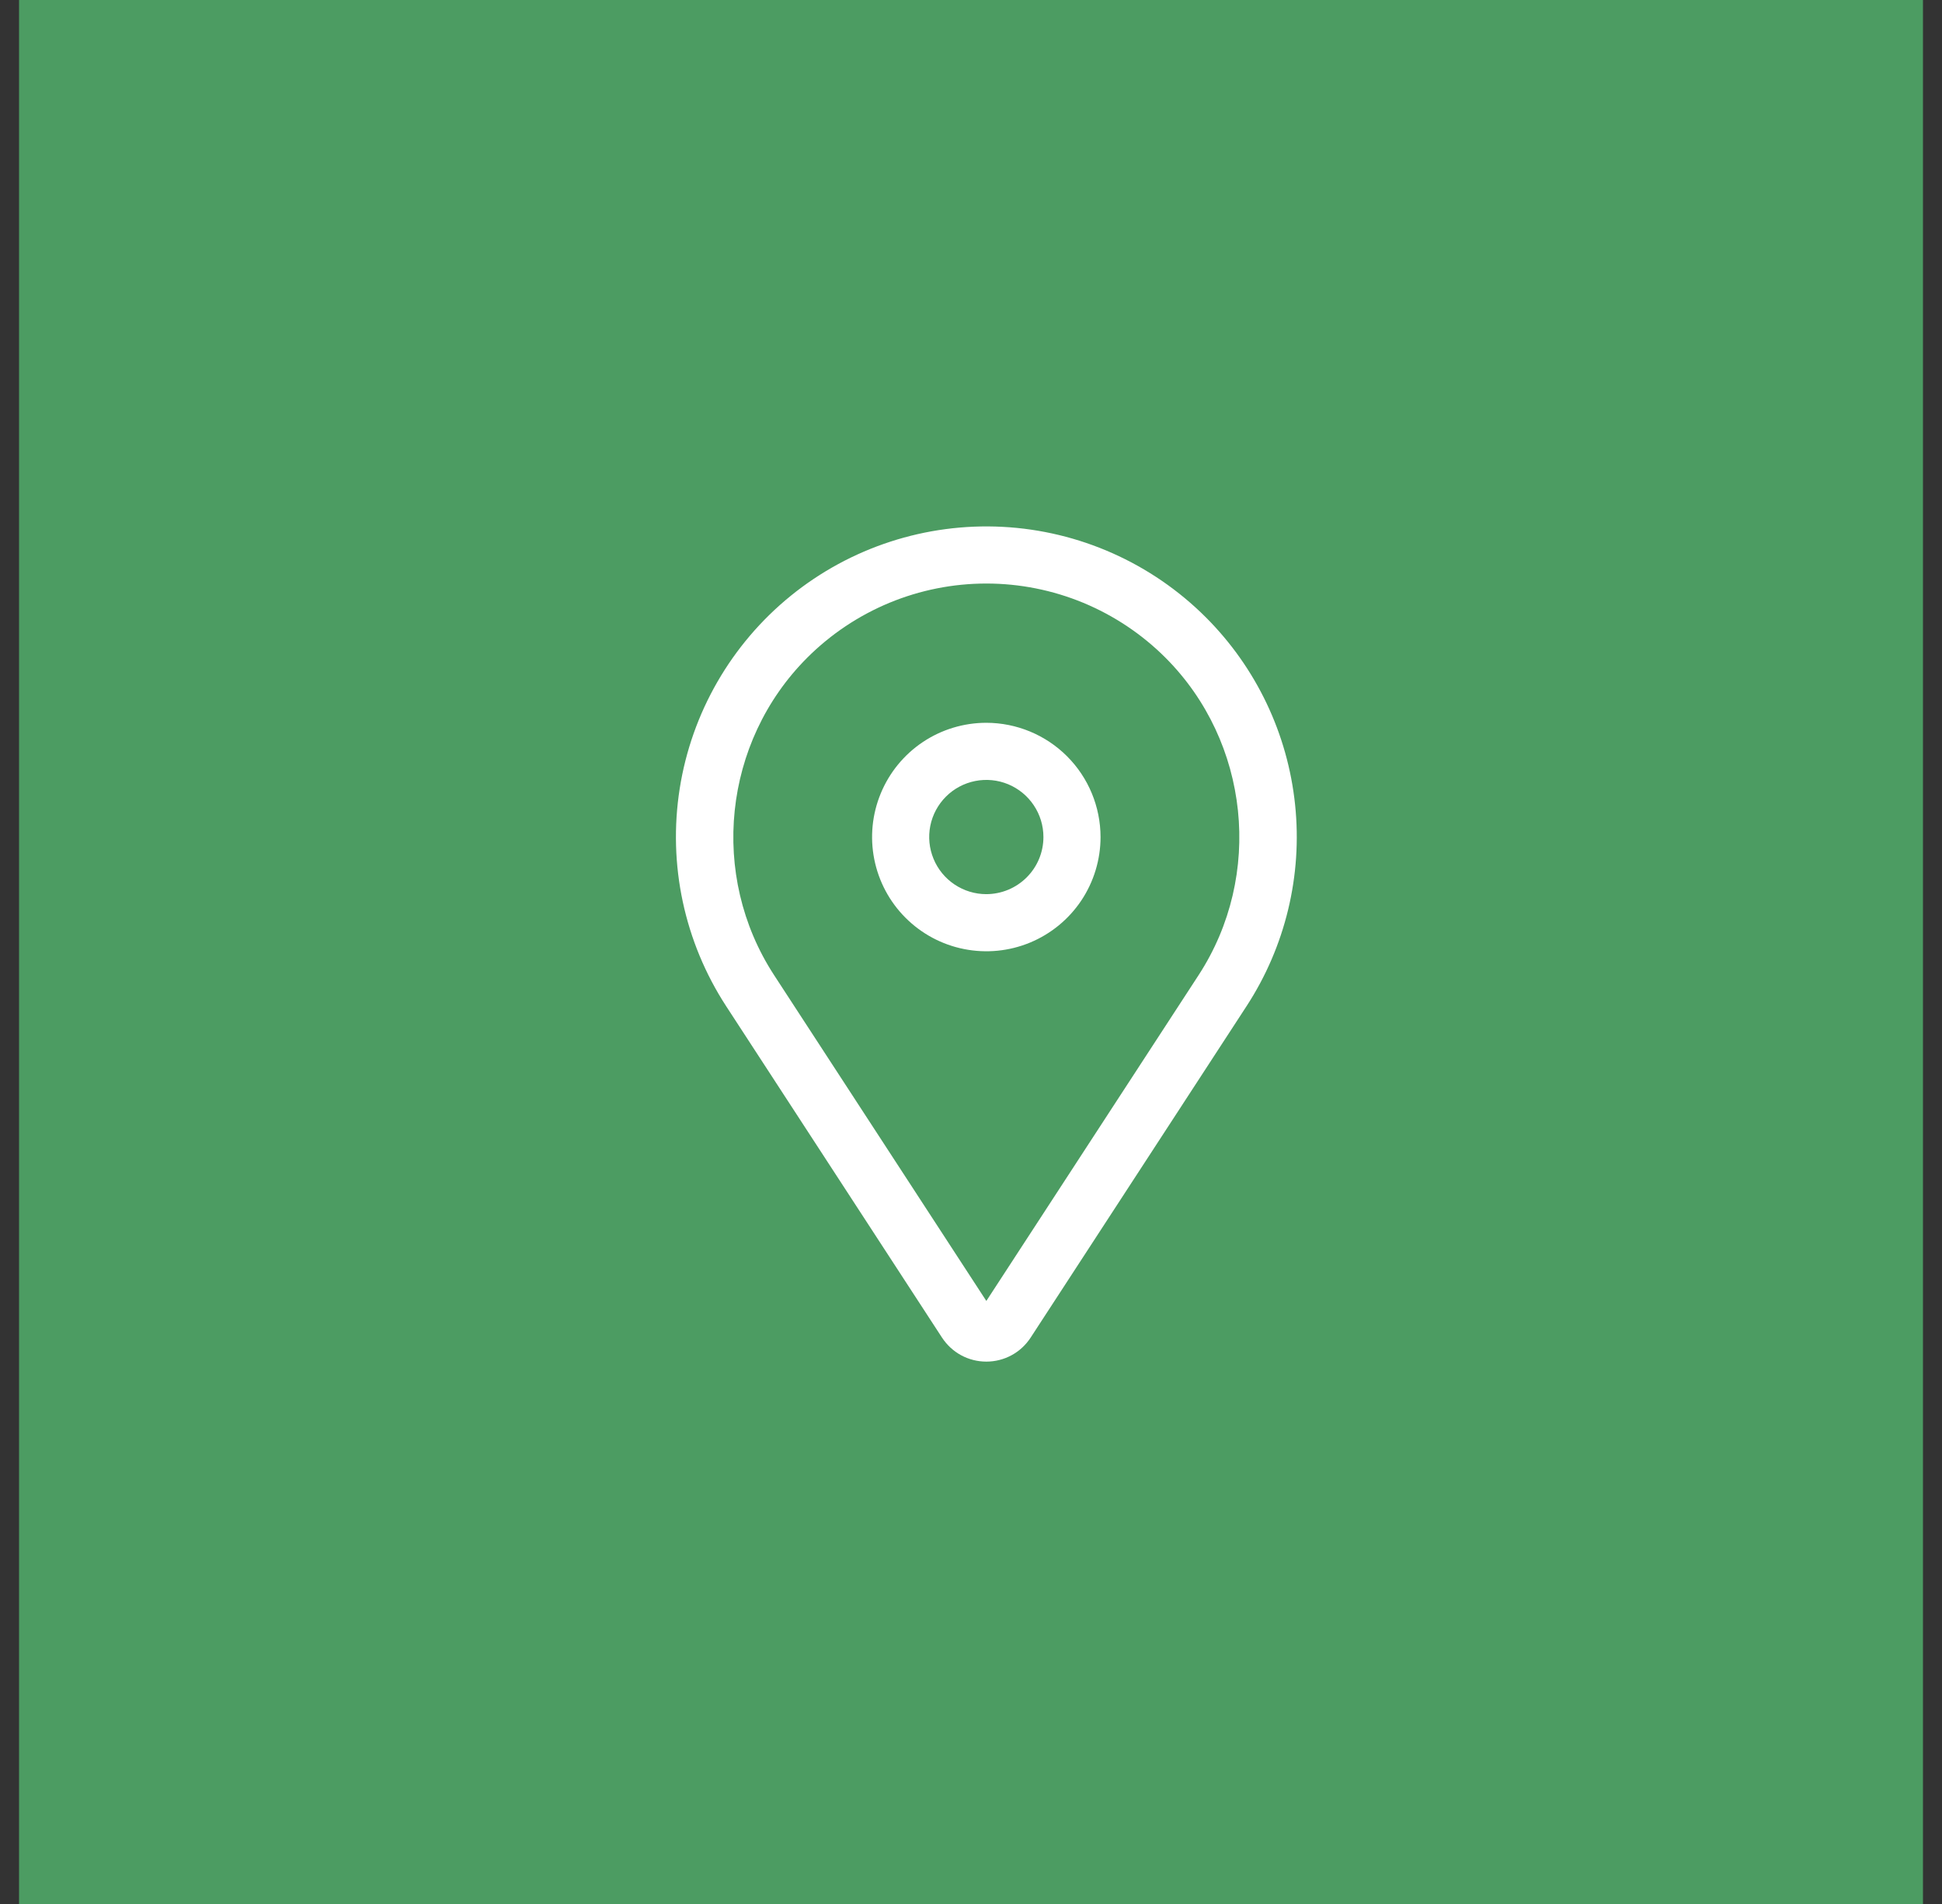 <svg width="51" height="50" viewBox="0 0 51 50" fill="none" xmlns="http://www.w3.org/2000/svg">
<rect x="0" y="0" width="51" height="50" fill="#333333" stroke="none"/>
<rect width="50" height="50" transform="translate(0.5)" fill="#4C9C62"/>
<path d="M25.902 18.981C25.309 18.981 24.729 19.157 24.236 19.486C23.742 19.816 23.358 20.285 23.131 20.833C22.904 21.381 22.844 21.984 22.96 22.566C23.076 23.148 23.361 23.683 23.781 24.102C24.201 24.522 24.735 24.808 25.317 24.923C25.899 25.039 26.502 24.98 27.05 24.753C27.599 24.526 28.067 24.141 28.397 23.648C28.726 23.154 28.902 22.574 28.902 21.981C28.901 21.186 28.585 20.423 28.023 19.861C27.46 19.298 26.698 18.982 25.902 18.981ZM25.902 23.481C25.606 23.481 25.316 23.393 25.069 23.228C24.822 23.063 24.63 22.829 24.517 22.555C24.403 22.281 24.373 21.979 24.431 21.688C24.489 21.397 24.632 21.13 24.842 20.92C25.052 20.71 25.319 20.568 25.61 20.51C25.901 20.452 26.202 20.482 26.476 20.595C26.75 20.709 26.985 20.901 27.149 21.148C27.314 21.394 27.402 21.684 27.402 21.981C27.402 22.379 27.244 22.76 26.962 23.041C26.681 23.322 26.3 23.48 25.902 23.481Z" fill="white"/>
<path d="M31.668 16.212C30.242 14.787 28.34 13.94 26.327 13.835C24.314 13.731 22.334 14.376 20.768 15.645C19.203 16.915 18.163 18.719 17.85 20.71C17.537 22.701 17.972 24.737 19.072 26.426L24.739 35.127C24.866 35.32 25.038 35.48 25.241 35.59C25.444 35.7 25.672 35.757 25.903 35.757C26.134 35.757 26.361 35.7 26.564 35.59C26.768 35.48 26.94 35.32 27.066 35.127L32.734 26.426C33.755 24.86 34.206 22.99 34.011 21.13C33.817 19.27 32.99 17.534 31.668 16.212ZM31.477 25.608L25.903 34.164L20.329 25.608C18.622 22.988 18.988 19.483 21.199 17.272C21.817 16.654 22.55 16.165 23.357 15.83C24.164 15.496 25.029 15.324 25.903 15.324C26.776 15.324 27.642 15.496 28.449 15.83C29.256 16.165 29.989 16.654 30.607 17.272C32.817 19.483 33.183 22.988 31.477 25.608Z" fill="white"/>
</svg>
